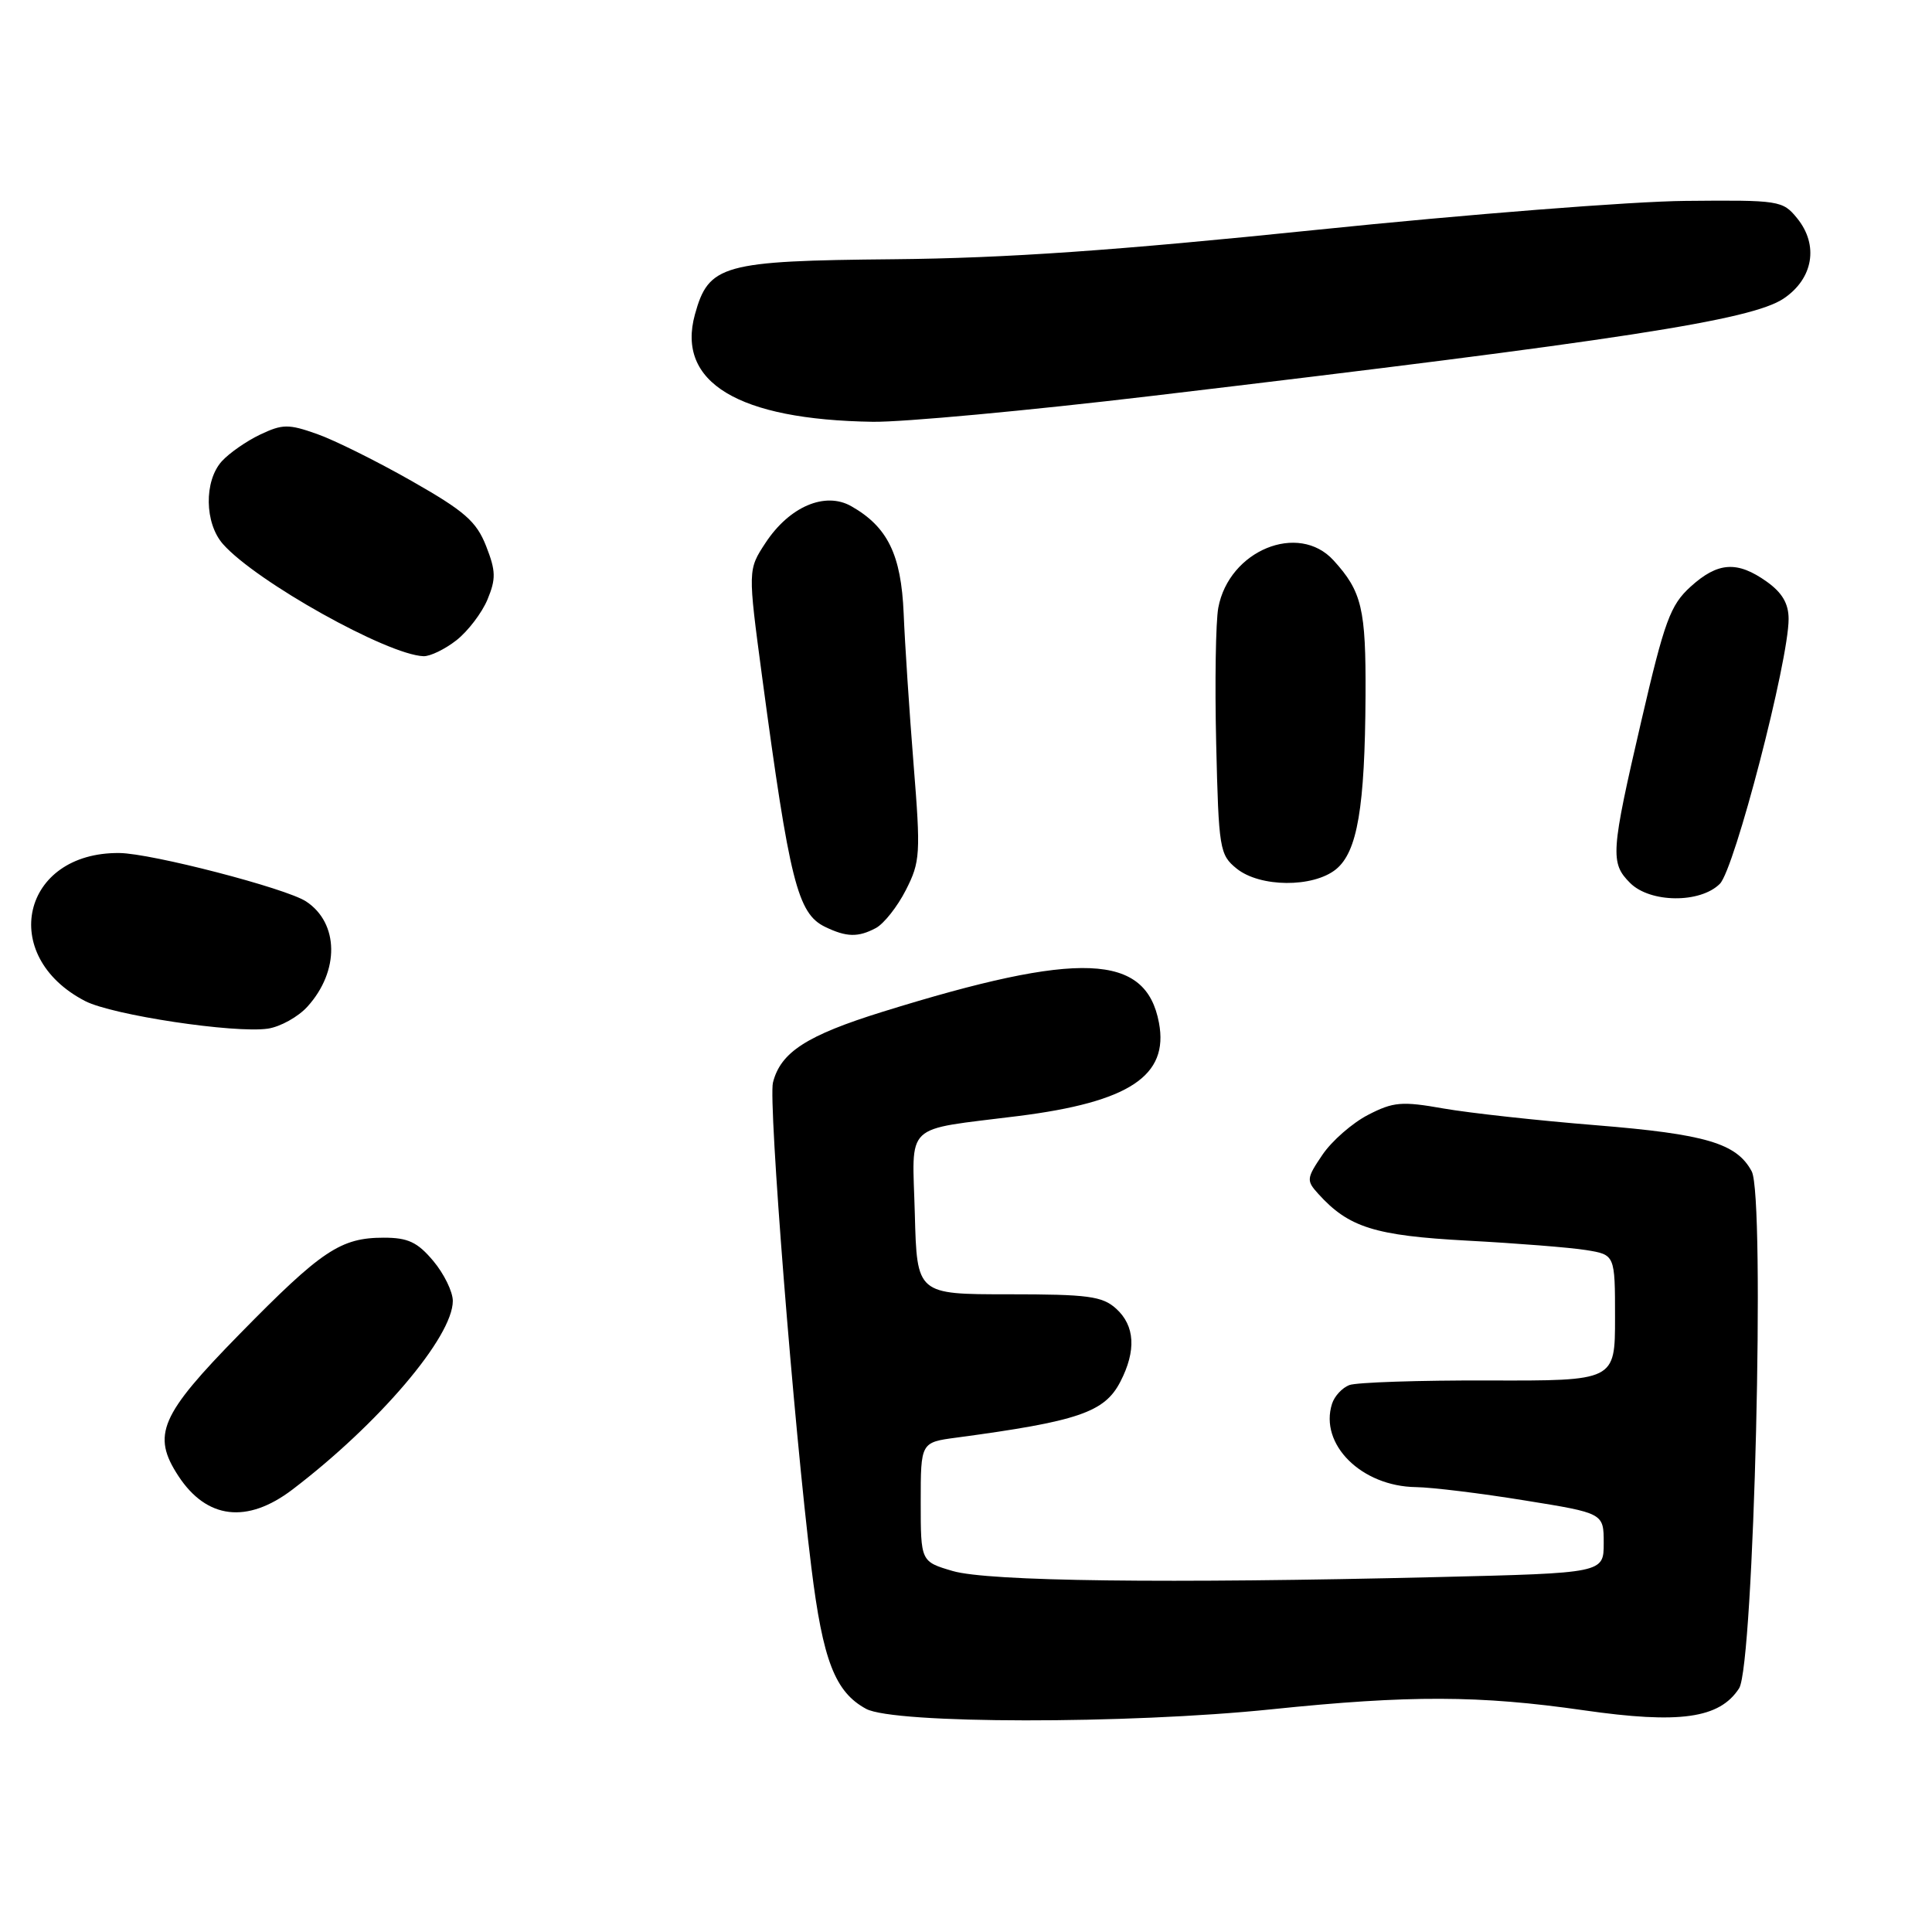 <?xml version="1.0" encoding="UTF-8" standalone="no"?>
<!DOCTYPE svg PUBLIC "-//W3C//DTD SVG 1.1//EN" "http://www.w3.org/Graphics/SVG/1.1/DTD/svg11.dtd" >
<svg xmlns="http://www.w3.org/2000/svg" xmlns:xlink="http://www.w3.org/1999/xlink" version="1.1" viewBox="0 0 256 256">
 <g >
 <path fill="currentColor"
d=" M 168.50 226.49 C 186.77 224.60 196.02 224.63 209.85 226.62 C 222.57 228.45 227.85 227.71 230.44 223.71 C 232.40 220.69 233.92 158.58 232.11 155.21 C 230.12 151.49 226.03 150.28 211.50 149.10 C 203.80 148.48 194.70 147.48 191.27 146.88 C 185.74 145.90 184.62 146.00 181.27 147.73 C 179.20 148.80 176.48 151.17 175.24 153.00 C 173.11 156.14 173.08 156.43 174.68 158.19 C 178.70 162.64 182.16 163.73 194.41 164.39 C 200.96 164.74 208.04 165.30 210.16 165.64 C 214.00 166.26 214.00 166.26 214.00 174.61 C 214.00 182.97 214.00 182.97 197.25 182.92 C 188.04 182.89 179.73 183.17 178.79 183.53 C 177.85 183.89 176.82 185.00 176.50 186.01 C 174.79 191.38 180.40 196.95 187.62 197.05 C 189.75 197.08 196.22 197.87 202.00 198.81 C 212.50 200.50 212.50 200.50 212.50 204.47 C 212.50 208.44 212.50 208.44 190.50 208.97 C 154.52 209.84 130.95 209.54 126.25 208.17 C 122.00 206.92 122.00 206.92 122.00 199.02 C 122.00 191.12 122.00 191.12 126.75 190.49 C 142.87 188.33 146.36 187.14 148.45 183.09 C 150.58 178.97 150.39 175.66 147.89 173.40 C 146.06 171.75 144.17 171.50 133.64 171.50 C 121.50 171.50 121.50 171.50 121.22 160.88 C 120.89 148.53 119.52 149.83 134.93 147.88 C 149.63 146.03 154.89 142.55 153.57 135.53 C 151.84 126.30 143.09 125.94 116.97 134.06 C 106.90 137.19 103.43 139.42 102.42 143.45 C 101.79 145.99 105.18 188.93 107.51 207.70 C 109.03 220.03 110.65 224.20 114.76 226.43 C 118.45 228.44 149.39 228.47 168.50 226.49 Z  M 38.74 197.38 C 50.21 188.65 60.00 177.14 60.00 172.38 C 60.00 171.16 58.83 168.77 57.41 167.08 C 55.32 164.59 54.06 164.00 50.86 164.00 C 45.13 164.00 42.62 165.68 31.75 176.77 C 21.20 187.53 20.08 190.14 23.64 195.58 C 27.39 201.30 32.74 201.94 38.74 197.38 Z  M 40.74 133.38 C 45.01 128.67 44.92 122.31 40.55 119.44 C 37.87 117.69 20.06 113.07 15.82 113.03 C 2.87 112.90 -0.30 126.66 11.29 132.65 C 14.89 134.51 31.09 136.95 35.50 136.30 C 37.15 136.05 39.51 134.74 40.74 133.38 Z  M 116.06 122.97 C 117.12 122.40 118.91 120.14 120.03 117.94 C 121.94 114.19 122.01 113.17 121.05 101.22 C 120.49 94.22 119.90 85.25 119.74 81.28 C 119.41 73.49 117.62 69.81 112.79 67.07 C 109.33 65.11 104.61 67.12 101.45 71.91 C 99.09 75.50 99.09 75.50 100.98 89.65 C 104.62 116.80 105.69 121.05 109.32 122.81 C 112.17 124.19 113.71 124.22 116.06 122.97 Z  M 227.89 117.11 C 229.84 115.16 237.00 87.59 237.00 82.02 C 237.00 79.98 236.15 78.53 234.10 77.07 C 230.19 74.29 227.62 74.46 224.00 77.75 C 221.33 80.18 220.56 82.26 217.49 95.50 C 213.43 112.98 213.34 114.34 216.00 117.00 C 218.65 119.65 225.28 119.72 227.89 117.11 Z  M 177.02 115.19 C 179.86 112.88 180.86 107.02 180.94 92.18 C 181.00 80.66 180.46 78.38 176.70 74.25 C 172.05 69.15 162.85 72.93 161.43 80.53 C 161.09 82.35 160.96 90.44 161.15 98.51 C 161.48 112.52 161.61 113.27 163.86 115.09 C 166.95 117.59 173.98 117.64 177.02 115.19 Z  M 60.49 84.83 C 62.00 83.64 63.85 81.22 64.59 79.45 C 65.73 76.70 65.71 75.66 64.41 72.35 C 63.12 69.08 61.57 67.73 54.54 63.73 C 49.95 61.12 44.30 58.31 41.99 57.50 C 38.23 56.17 37.43 56.18 34.48 57.58 C 32.67 58.44 30.38 60.03 29.39 61.12 C 27.02 63.75 27.10 69.33 29.55 72.10 C 33.95 77.07 51.34 86.78 56.12 86.95 C 57.00 86.98 58.97 86.02 60.49 84.83 Z  M 152.65 52.46 C 214.77 45.09 232.07 42.43 236.34 39.56 C 240.27 36.92 241.02 32.47 238.13 28.92 C 236.22 26.57 235.77 26.50 223.33 26.62 C 216.27 26.68 194.30 28.41 174.50 30.45 C 147.80 33.20 133.31 34.21 118.43 34.35 C 95.71 34.56 93.90 35.06 92.08 41.67 C 89.60 50.67 97.80 55.62 115.65 55.89 C 119.58 55.95 136.23 54.41 152.65 52.46 Z "/>
</g>
</svg>